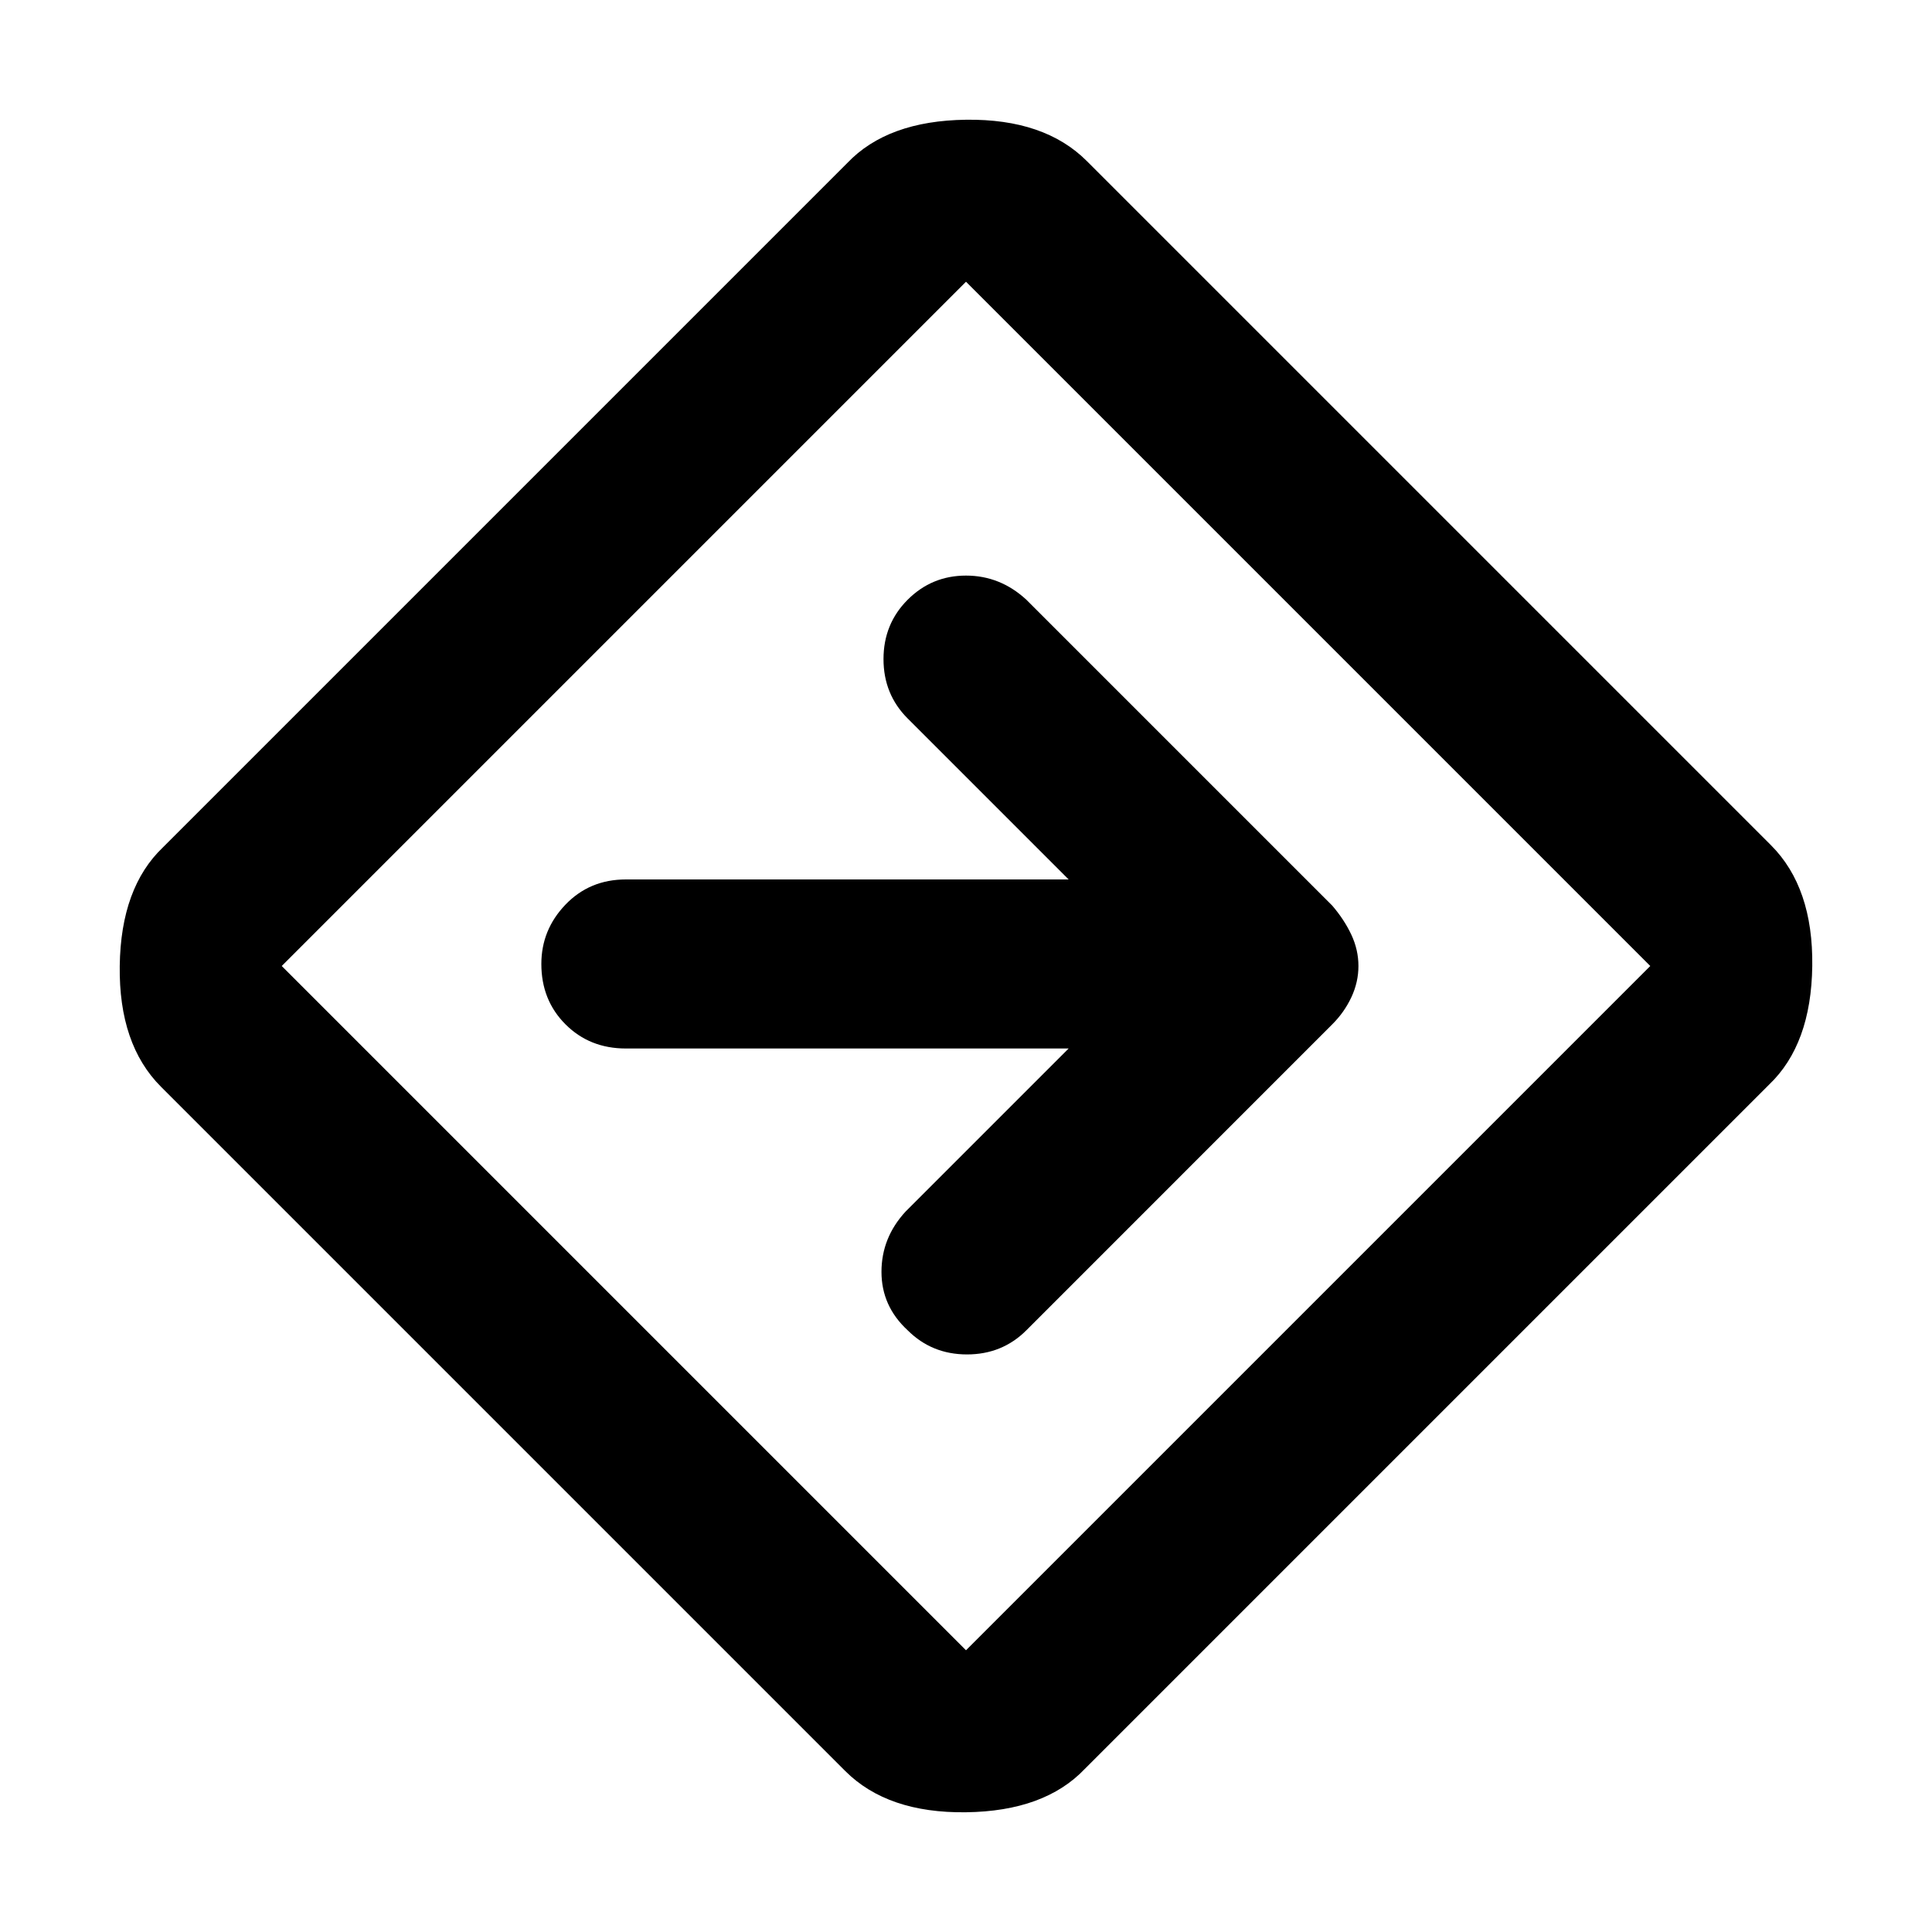 <svg xmlns="http://www.w3.org/2000/svg" height="40" width="40"><path d="M17.5 36.667 3.333 22.5Q2.458 21.625 2.479 20Q2.5 18.375 3.375 17.542L17.542 3.375Q18.375 2.5 20 2.479Q21.625 2.458 22.5 3.333L36.667 17.5Q37.542 18.375 37.521 20Q37.5 21.625 36.625 22.458L22.458 36.625Q21.625 37.5 20 37.521Q18.375 37.542 17.5 36.667ZM20 34.167Q20 34.167 20 34.167Q20 34.167 20 34.167L34.167 20Q34.167 20 34.167 20Q34.167 20 34.167 20L20 5.833Q20 5.833 20 5.833Q20 5.833 20 5.833L5.833 20Q5.833 20 5.833 20Q5.833 20 5.833 20ZM18.792 27.542Q19.292 28.042 20.021 28.042Q20.75 28.042 21.25 27.542L27.583 21.208Q27.833 20.958 27.979 20.646Q28.125 20.333 28.125 20Q28.125 19.667 27.979 19.354Q27.833 19.042 27.583 18.75L21.25 12.417Q20.708 11.917 20 11.917Q19.292 11.917 18.792 12.417Q18.292 12.917 18.292 13.646Q18.292 14.375 18.792 14.875L22.125 18.208H12.958Q12.208 18.208 11.708 18.729Q11.208 19.25 11.208 19.958Q11.208 20.708 11.708 21.208Q12.208 21.708 12.958 21.708H22.125L18.75 25.083Q18.25 25.625 18.25 26.333Q18.25 27.042 18.792 27.542ZM20 20Q20 20 20 20Q20 20 20 20Q20 20 20 20Q20 20 20 20Q20 20 20 20Q20 20 20 20Q20 20 20 20Q20 20 20 20Z"/></svg>